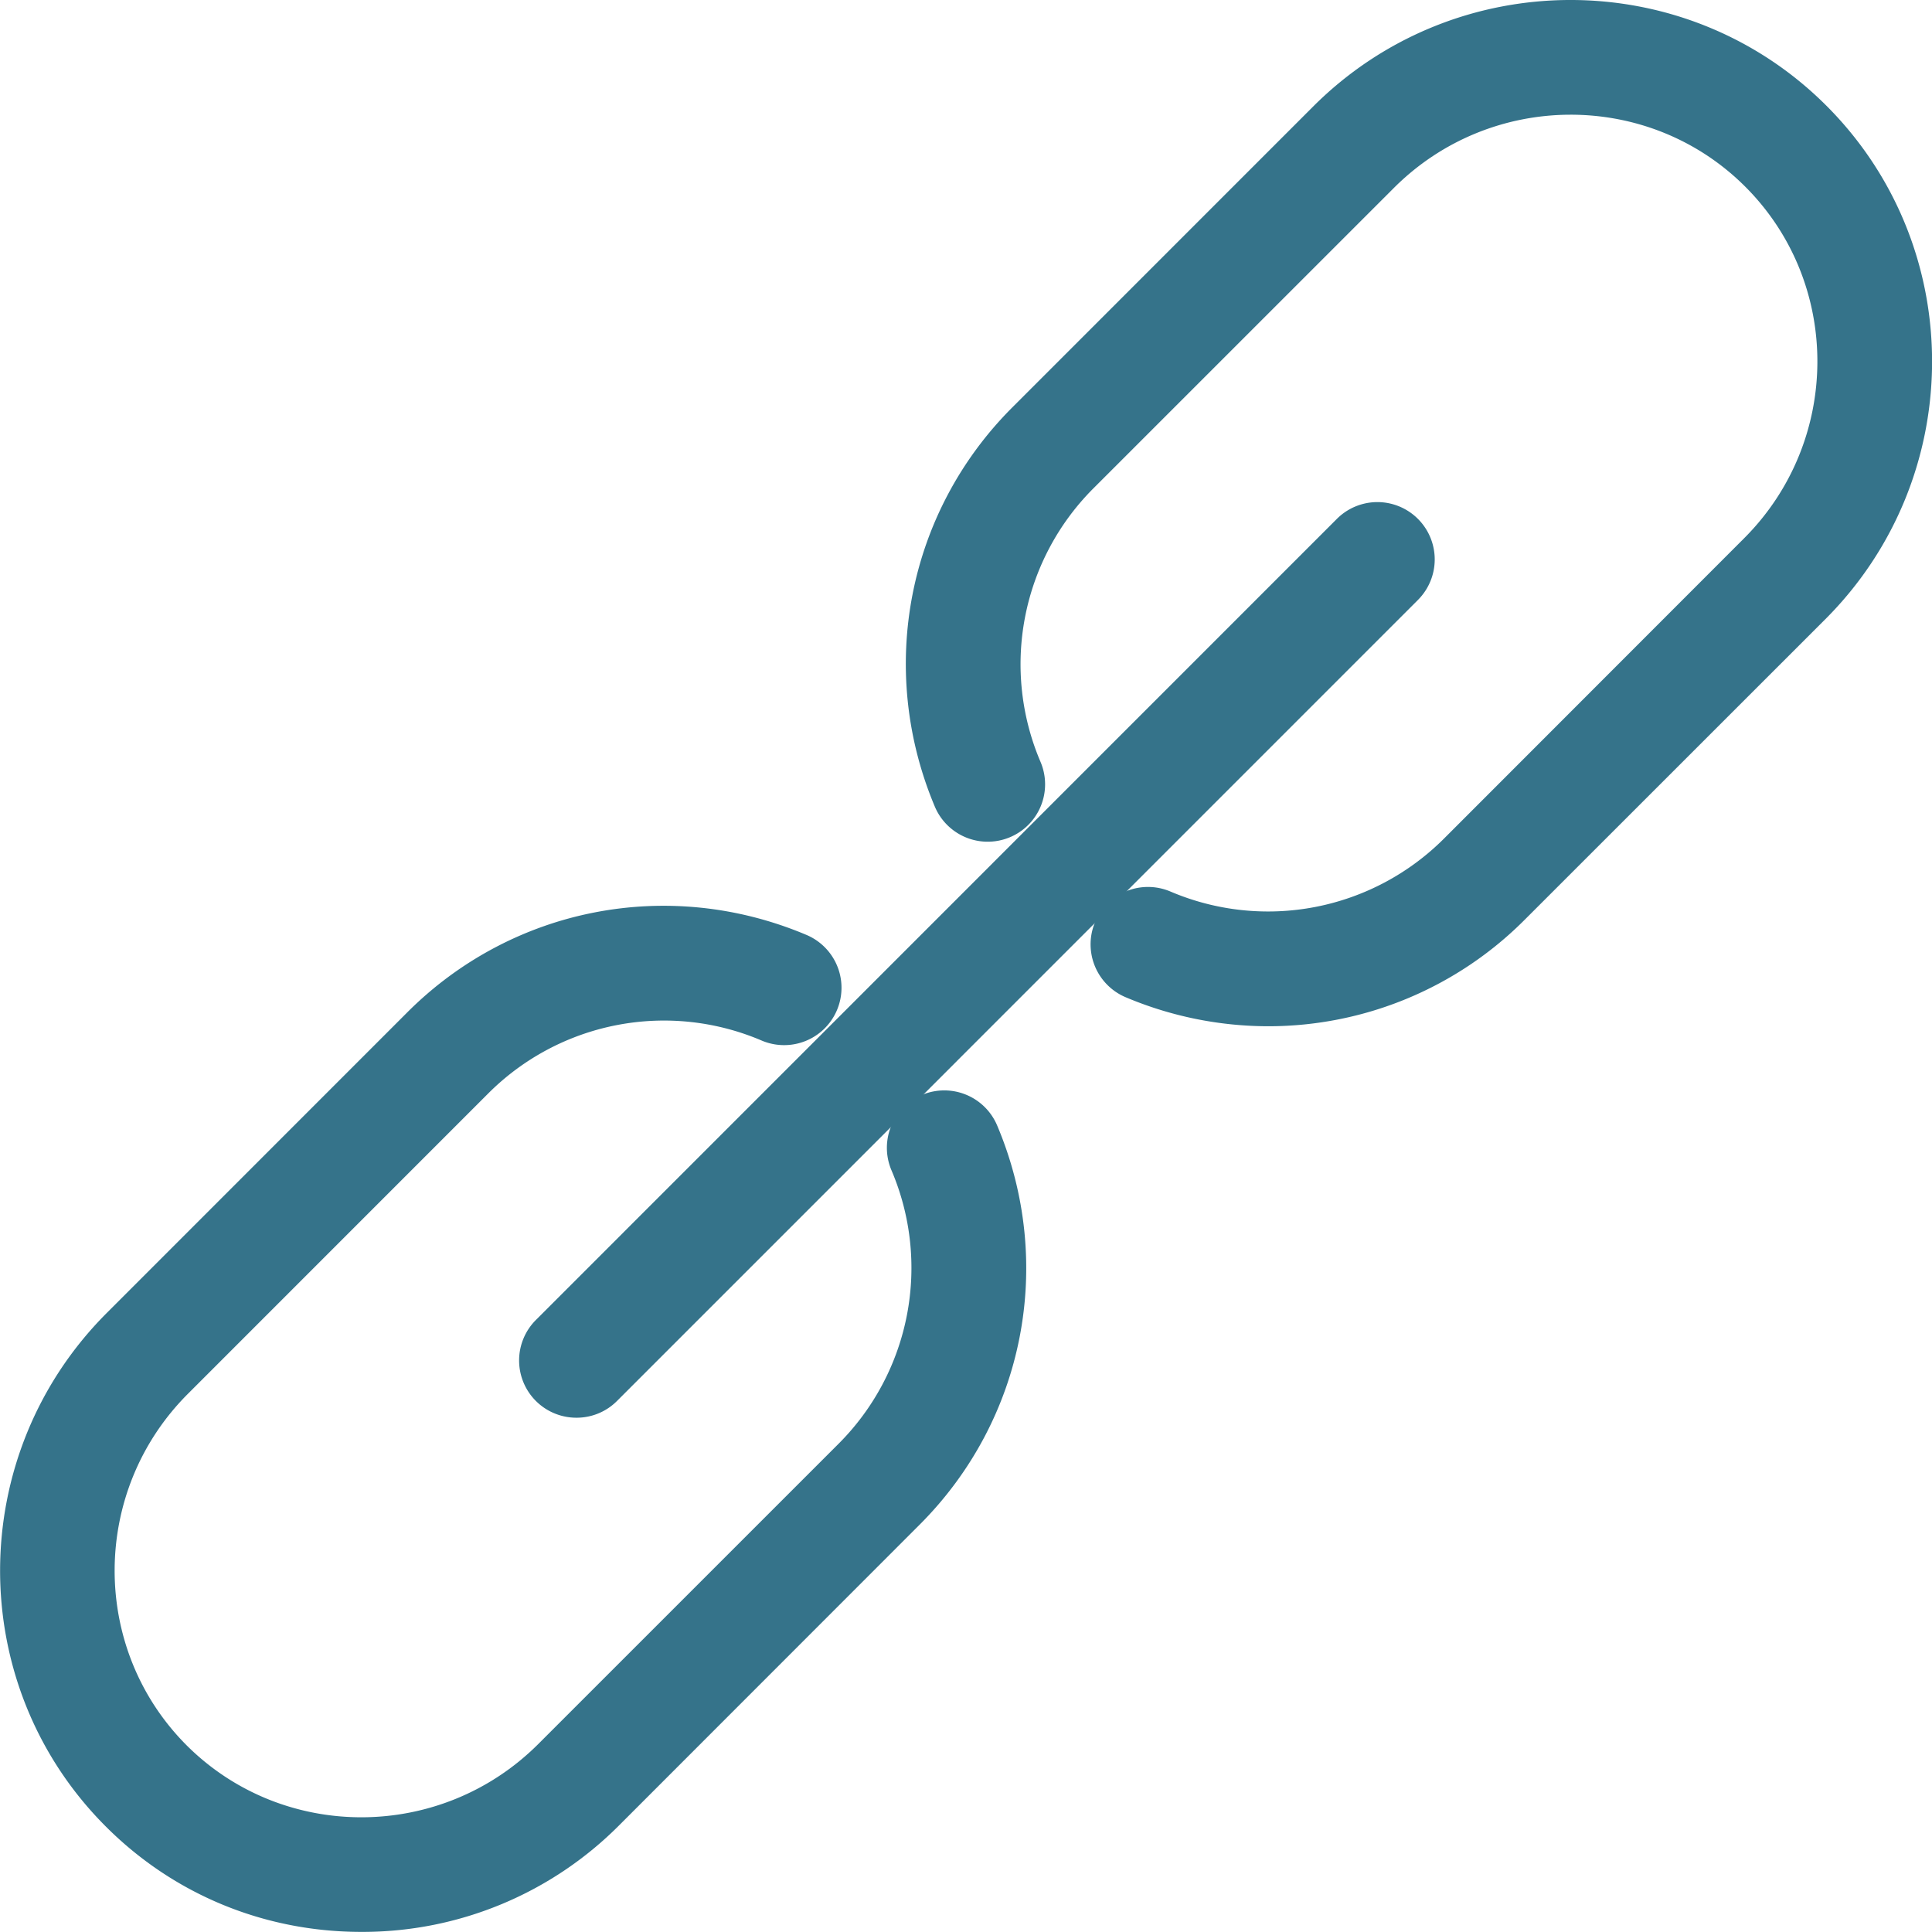 <svg xmlns="http://www.w3.org/2000/svg" width="1080" height="1079.94" viewBox="0 0 1080 1079.94"><g id="Слой_2" data-name="Слой 2"><g id="set22_78568372"><g id="set22_78568372-2" data-name="set22_78568372"><path d="M202 1079.94c-54.19.0-104.88-20.88-142.88-58.94-79-79-78.72-207.81.63-287.11L227.59 566c58.68-58.78 146.22-75.91 223.22-43.38a32.07 32.07.0 0 1-24.95 59.09 138.89 138.89.0 0 0-153 29.6L105 779.2c-54.29 54.34-54.6 142.46-.63 196.49 54 53.82 142.05 53.56 196.44-.68L468.71 807.13a139 139 0 0 0 29.6-153 32.08 32.08.0 0 1 59.1-25c32.47 76.85 15.45 164.44-43.38 223.22L346.14 1020.33a202.37 202.37.0 0 1-143.55 59.61z" fill="#35738a"/><path d="M709 573.68a205.29 205.29.0 0 1-79.77-16.23 32.08 32.08.0 0 1 25-59.1 139.08 139.08.0 0 0 153-29.6L975 300.87c54.3-54.34 54.61-142.46.68-196.44s-142.14-53.71-196.49.63L611.28 272.94a139 139 0 0 0-29.6 153 32.07 32.07.0 1 1-59.09 25C490.17 374 507.19 286.36 566 227.63L733.85 59.75C813.15-19.71 942-19.91 1021 59.12s78.67 207.77-.67 287.06L852.4 514.06A202.3 202.3.0 0 1 709 573.68z" fill="#35738a"/><path d="M322.29 792.51a32 32 0 0 1-22.66-54.7L747.32 290.06a32 32 0 0 1 45.31 45.32L344.94 783.12A31.86 31.86.0 0 1 322.29 792.51z" fill="#35738a"/></g></g></g></svg>